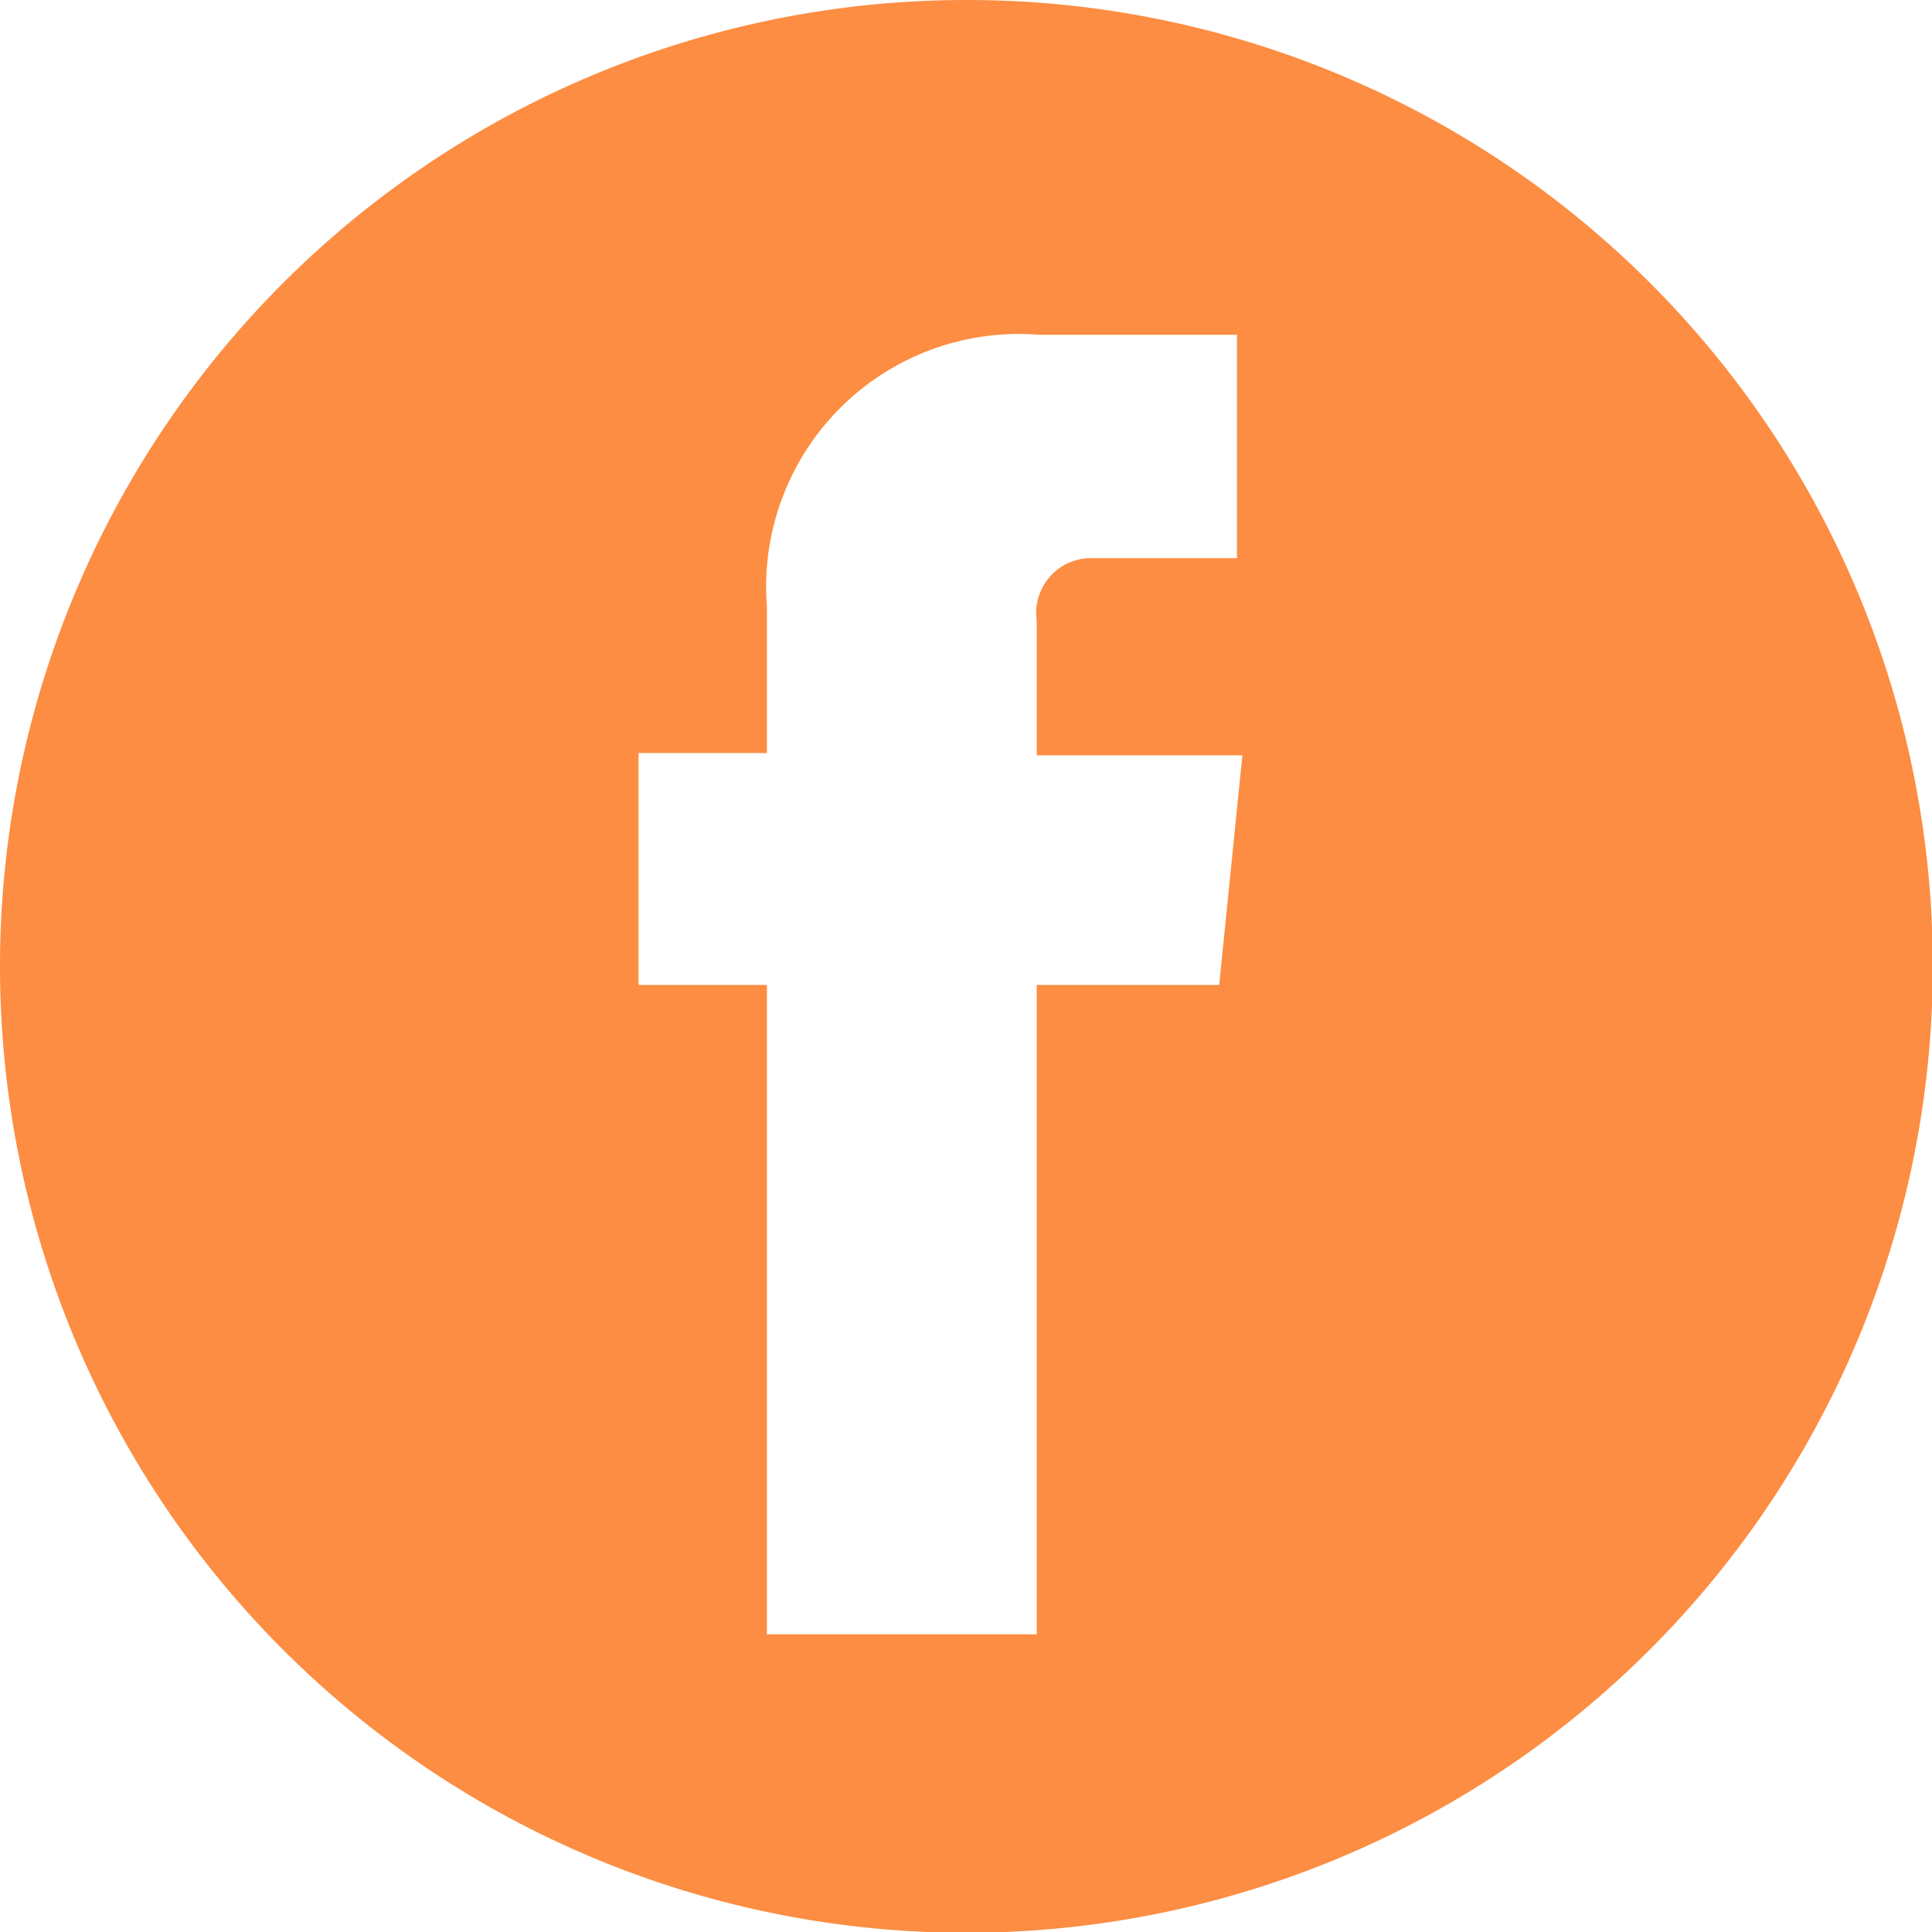 <svg xmlns="http://www.w3.org/2000/svg" viewBox="0 0 24.99 24.99"><defs><style>.cls-1{fill:#fc8d42;}</style></defs><title>Asset 6</title><g id="Layer_2" data-name="Layer 2"><g id="TEXTS"><path class="cls-1" d="M12.49,0A12.5,12.5,0,1,0,25,12.49,12.49,12.49,0,0,0,12.49,0Zm3.28,12.74H13.41v8.4H9.92v-8.4H8.26v-3H9.92V7.85a3.27,3.27,0,0,1,3.52-3.52H16V7.22H14.15a.71.71,0,0,0-.74.81V9.77h2.66Z"/></g></g></svg>